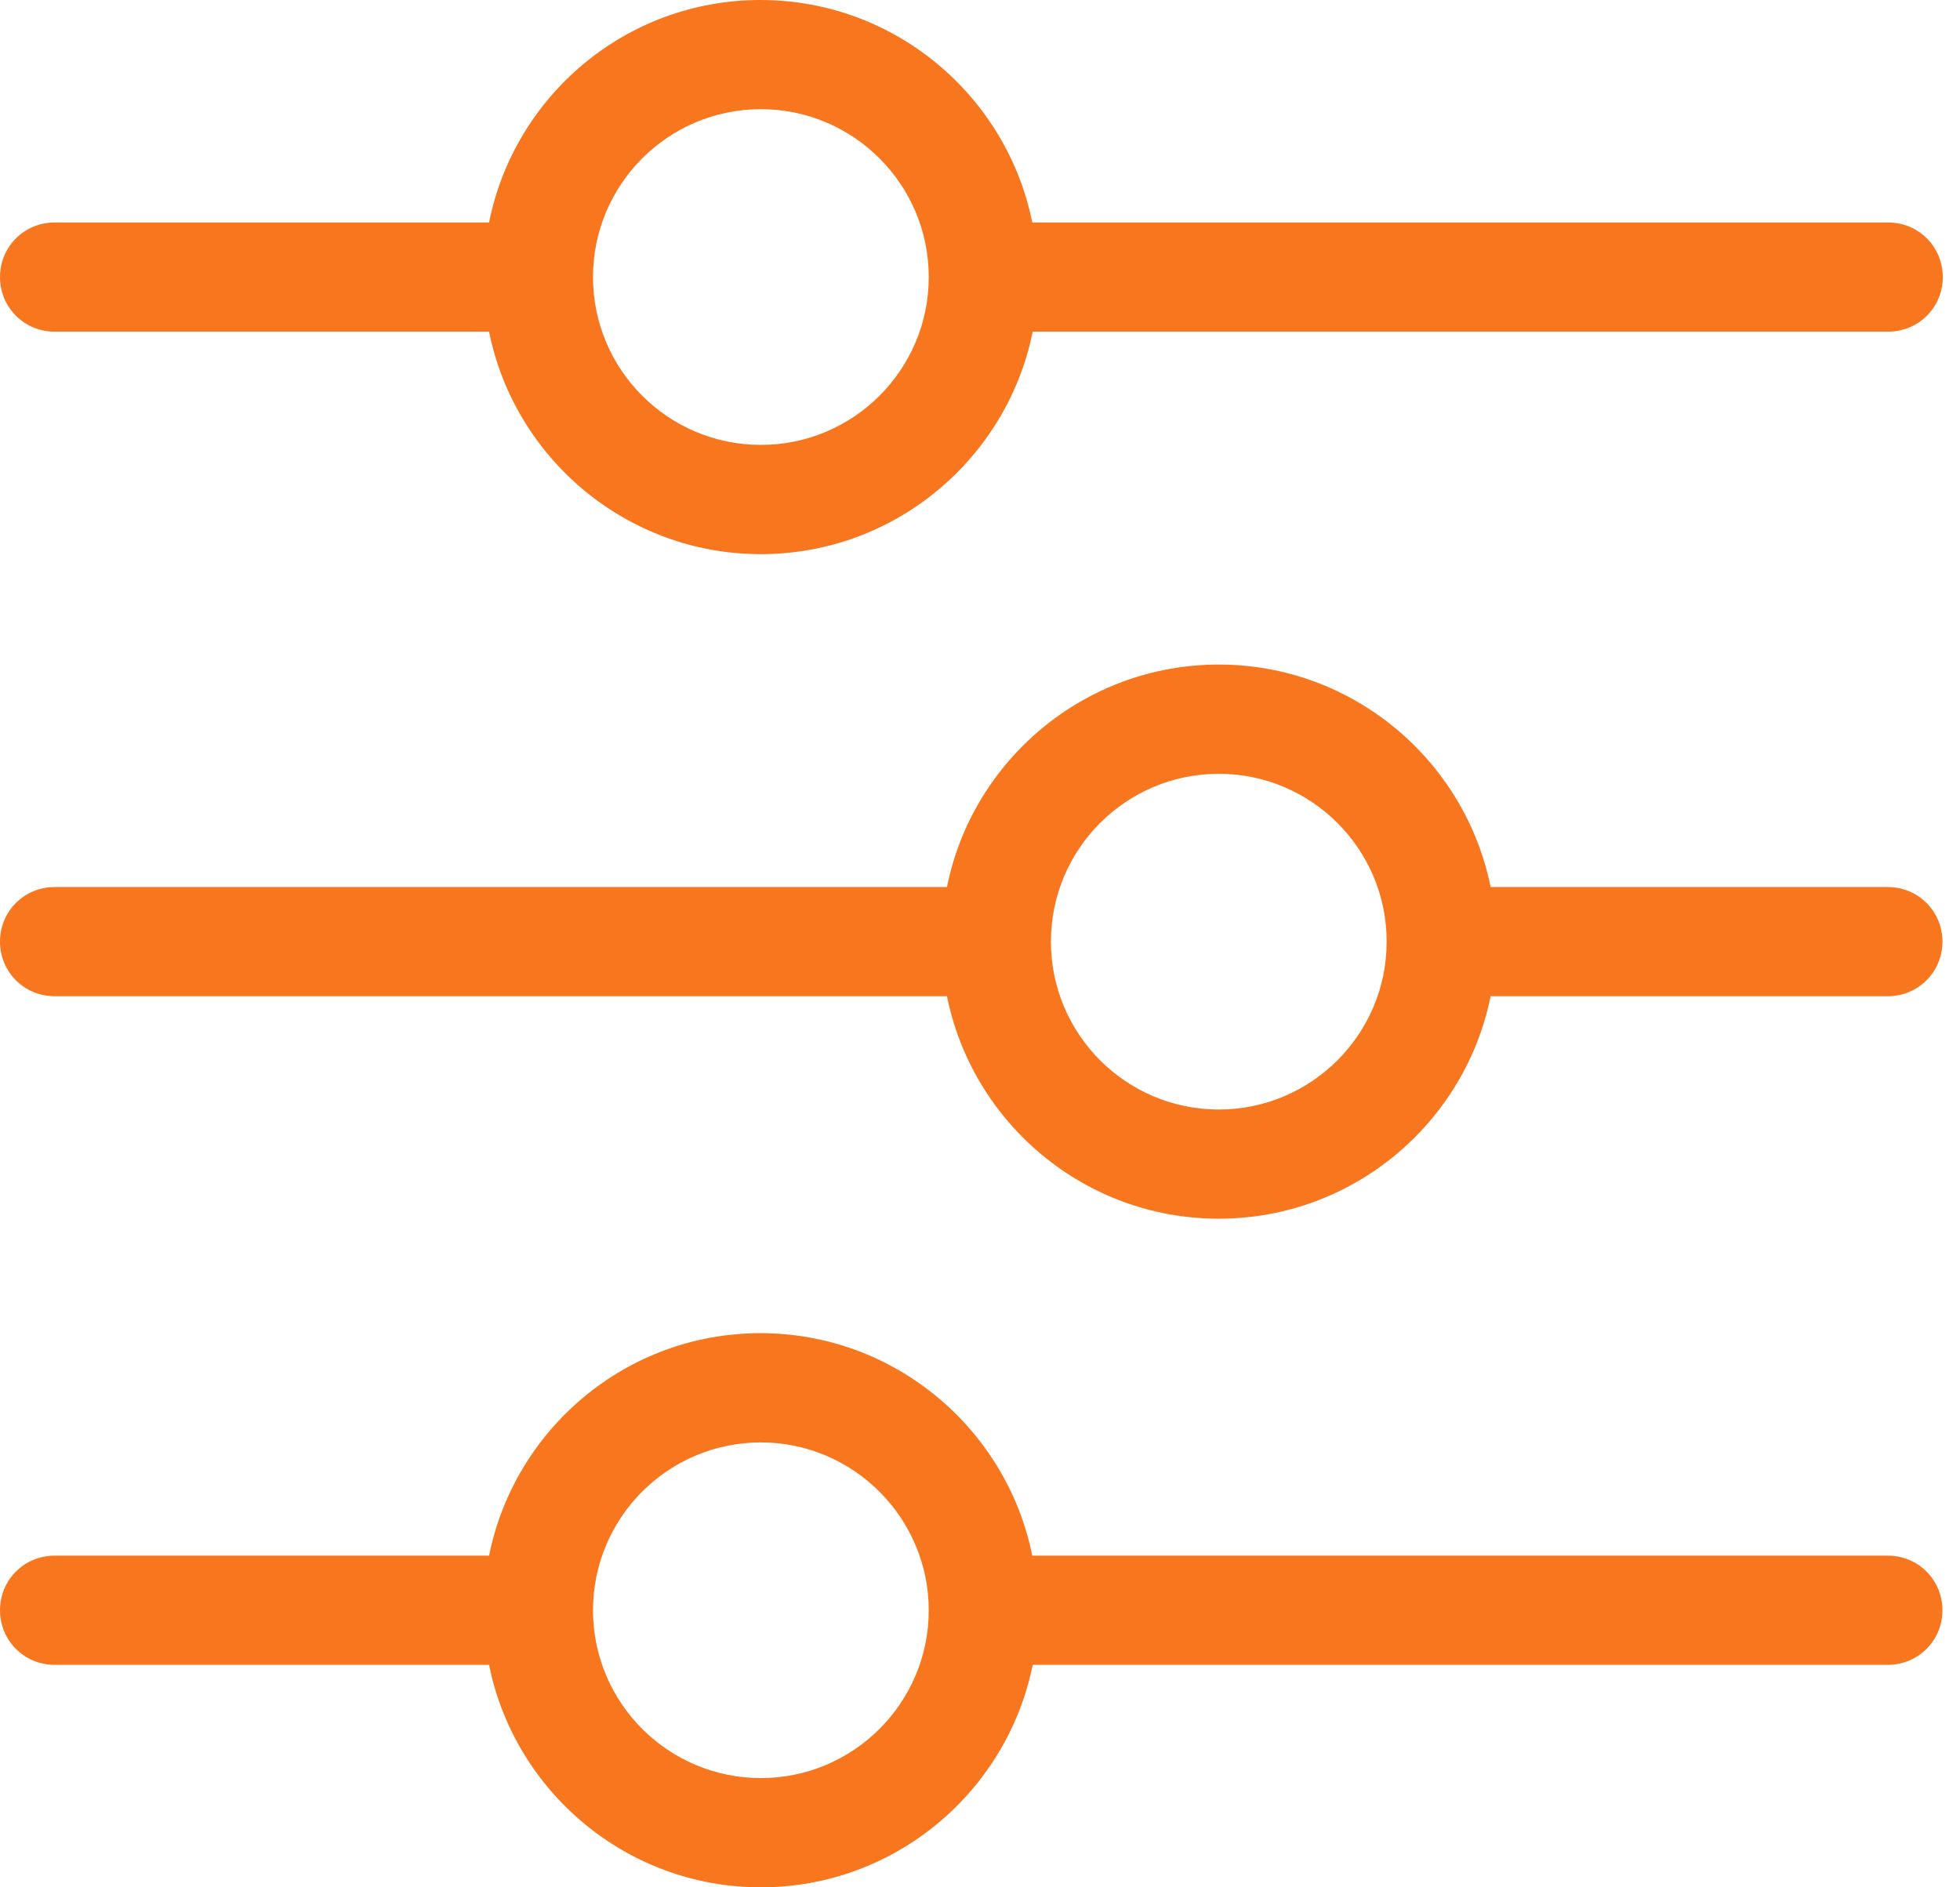 <svg width="27" height="26" viewBox="0 0 27 26" fill="none" xmlns="http://www.w3.org/2000/svg">
<path d="M13.045 12.22L0.752 12.22C0.334 12.22 1.85113e-07 12.554 1.66845e-07 12.972C1.48578e-07 13.39 0.334 13.724 0.752 13.724L13.045 13.724C13.396 15.469 14.939 16.789 16.789 16.789C18.639 16.789 20.183 15.469 20.534 13.724L26.006 13.724C26.424 13.724 26.758 13.39 26.758 12.972C26.758 12.554 26.424 12.22 26.006 12.22L20.534 12.22C20.183 10.476 18.639 9.155 16.789 9.155C14.945 9.155 13.396 10.47 13.045 12.22ZM19.102 12.972C19.102 14.248 18.065 15.285 16.789 15.285C15.513 15.285 14.477 14.248 14.477 12.972C14.477 11.696 15.513 10.66 16.789 10.66C18.065 10.66 19.102 11.696 19.102 12.972Z" fill="#F8771E"/>
<path d="M6.737 21.431L0.752 21.431C0.334 21.431 1.85113e-07 21.765 1.66845e-07 22.183C1.48578e-07 22.601 0.334 22.935 0.752 22.935L6.737 22.935C7.088 24.679 8.631 26 10.481 26C12.331 26 13.875 24.679 14.226 22.935L26.006 22.935C26.424 22.935 26.758 22.601 26.758 22.183C26.758 21.765 26.424 21.431 26.006 21.431L14.22 21.431C13.869 19.687 12.326 18.366 10.476 18.366C8.626 18.366 7.088 19.687 6.737 21.431ZM12.794 22.183C12.794 23.459 11.757 24.495 10.481 24.495C9.205 24.495 8.169 23.459 8.169 22.183C8.169 20.907 9.205 19.871 10.481 19.871C11.757 19.871 12.794 20.913 12.794 22.183Z" fill="#F8771E"/>
<path d="M6.737 3.065L0.752 3.065C0.334 3.065 1.85113e-07 3.399 1.66845e-07 3.817C1.48578e-07 4.235 0.334 4.569 0.752 4.569L6.737 4.569C7.088 6.313 8.631 7.634 10.481 7.634C12.331 7.634 13.875 6.313 14.226 4.569L26.011 4.569C26.429 4.569 26.763 4.235 26.763 3.817C26.763 3.399 26.429 3.065 26.011 3.065L14.22 3.065C13.869 1.321 12.326 -6.61378e-06 10.476 -6.69465e-06C8.626 -6.77551e-06 7.088 1.315 6.737 3.065ZM12.794 3.817C12.794 5.093 11.757 6.129 10.481 6.129C9.205 6.129 8.169 5.093 8.169 3.817C8.169 2.541 9.205 1.504 10.481 1.504C11.757 1.504 12.794 2.541 12.794 3.817Z" fill="#F8771E"/>
</svg>
